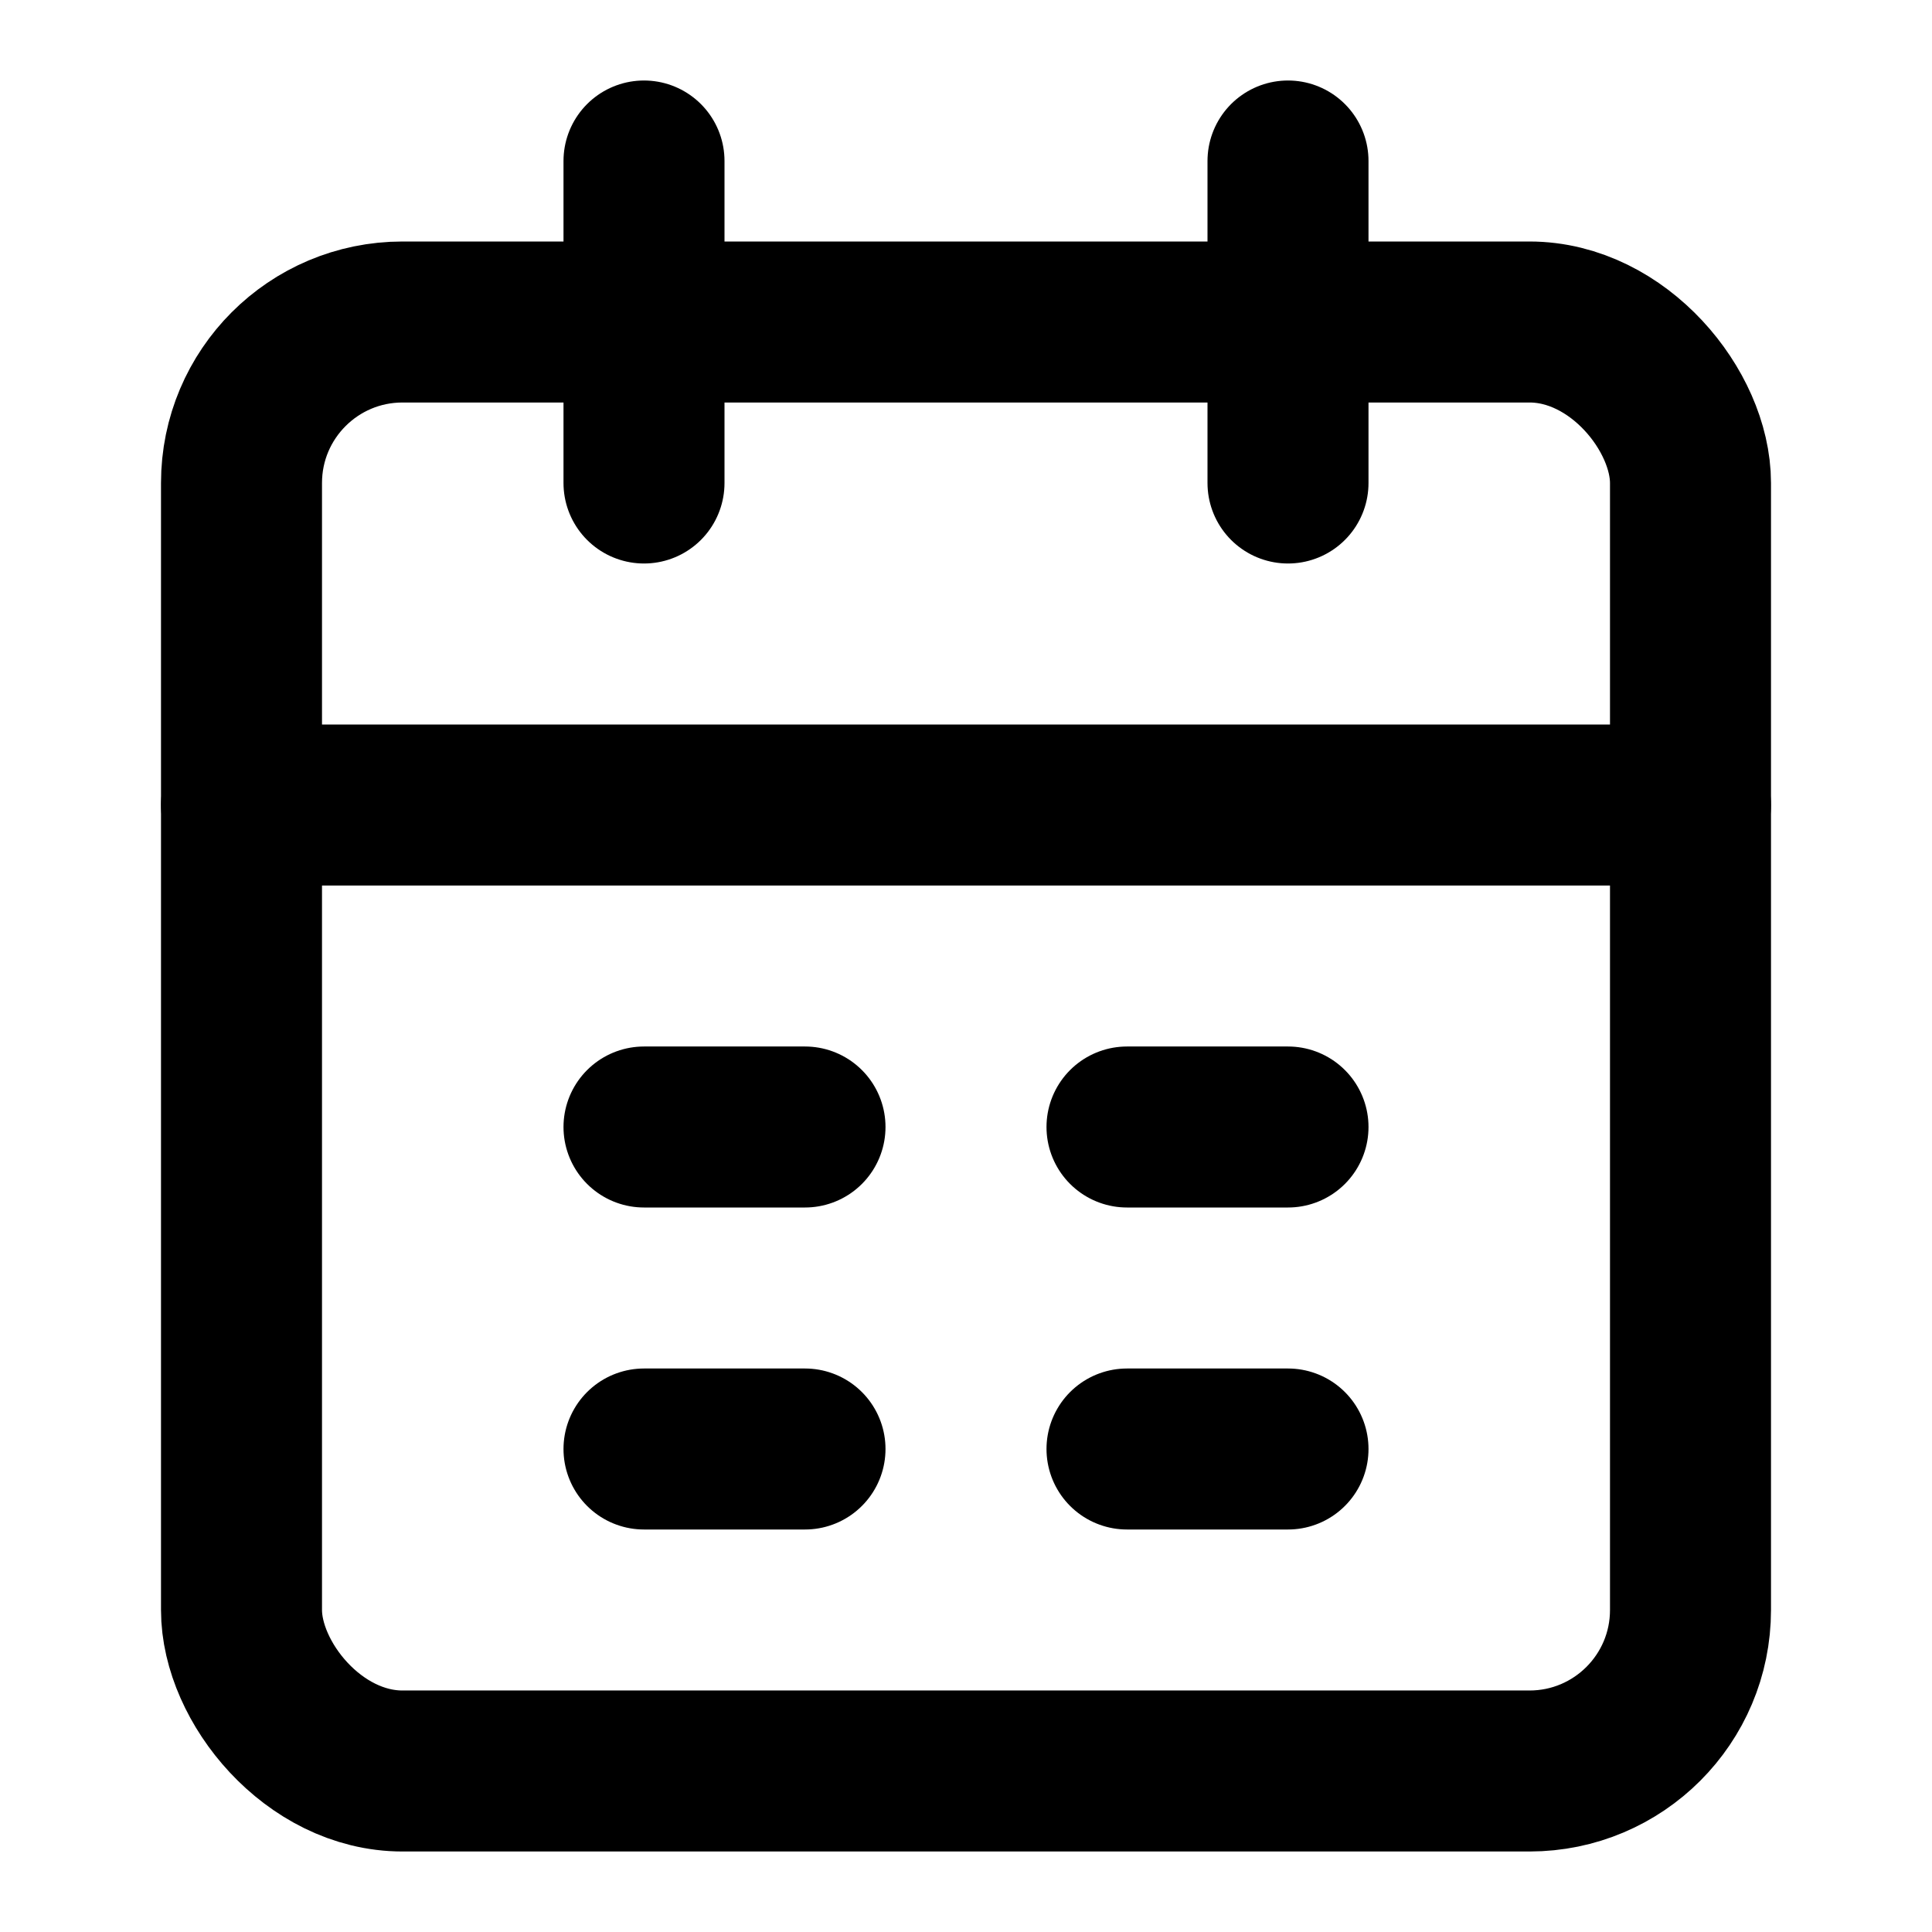 <?xml version="1.0" encoding="utf-8"?>
<svg width="800px" height="800px" viewBox="0 0 24 24" fill="none" xmlns="http://www.w3.org/2000/svg">
<rect x="3" y="4" width="18" height="18" rx="2" ry="2" stroke="#000000" stroke-width="2" stroke-linecap="round" stroke-linejoin="round"/>
<path d="M16 2V6" stroke="#000000" stroke-width="2" stroke-linecap="round" stroke-linejoin="round"/>
<path d="M8 2V6" stroke="#000000" stroke-width="2" stroke-linecap="round" stroke-linejoin="round"/>
<path d="M3 10H21" stroke="#000000" stroke-width="2" stroke-linecap="round" stroke-linejoin="round"/>
<path d="M8 14H10" stroke="#000000" stroke-width="2" stroke-linecap="round" stroke-linejoin="round"/>
<path d="M14 14H16" stroke="#000000" stroke-width="2" stroke-linecap="round" stroke-linejoin="round"/>
<path d="M8 18H10" stroke="#000000" stroke-width="2" stroke-linecap="round" stroke-linejoin="round"/>
<path d="M14 18H16" stroke="#000000" stroke-width="2" stroke-linecap="round" stroke-linejoin="round"/>
</svg>
